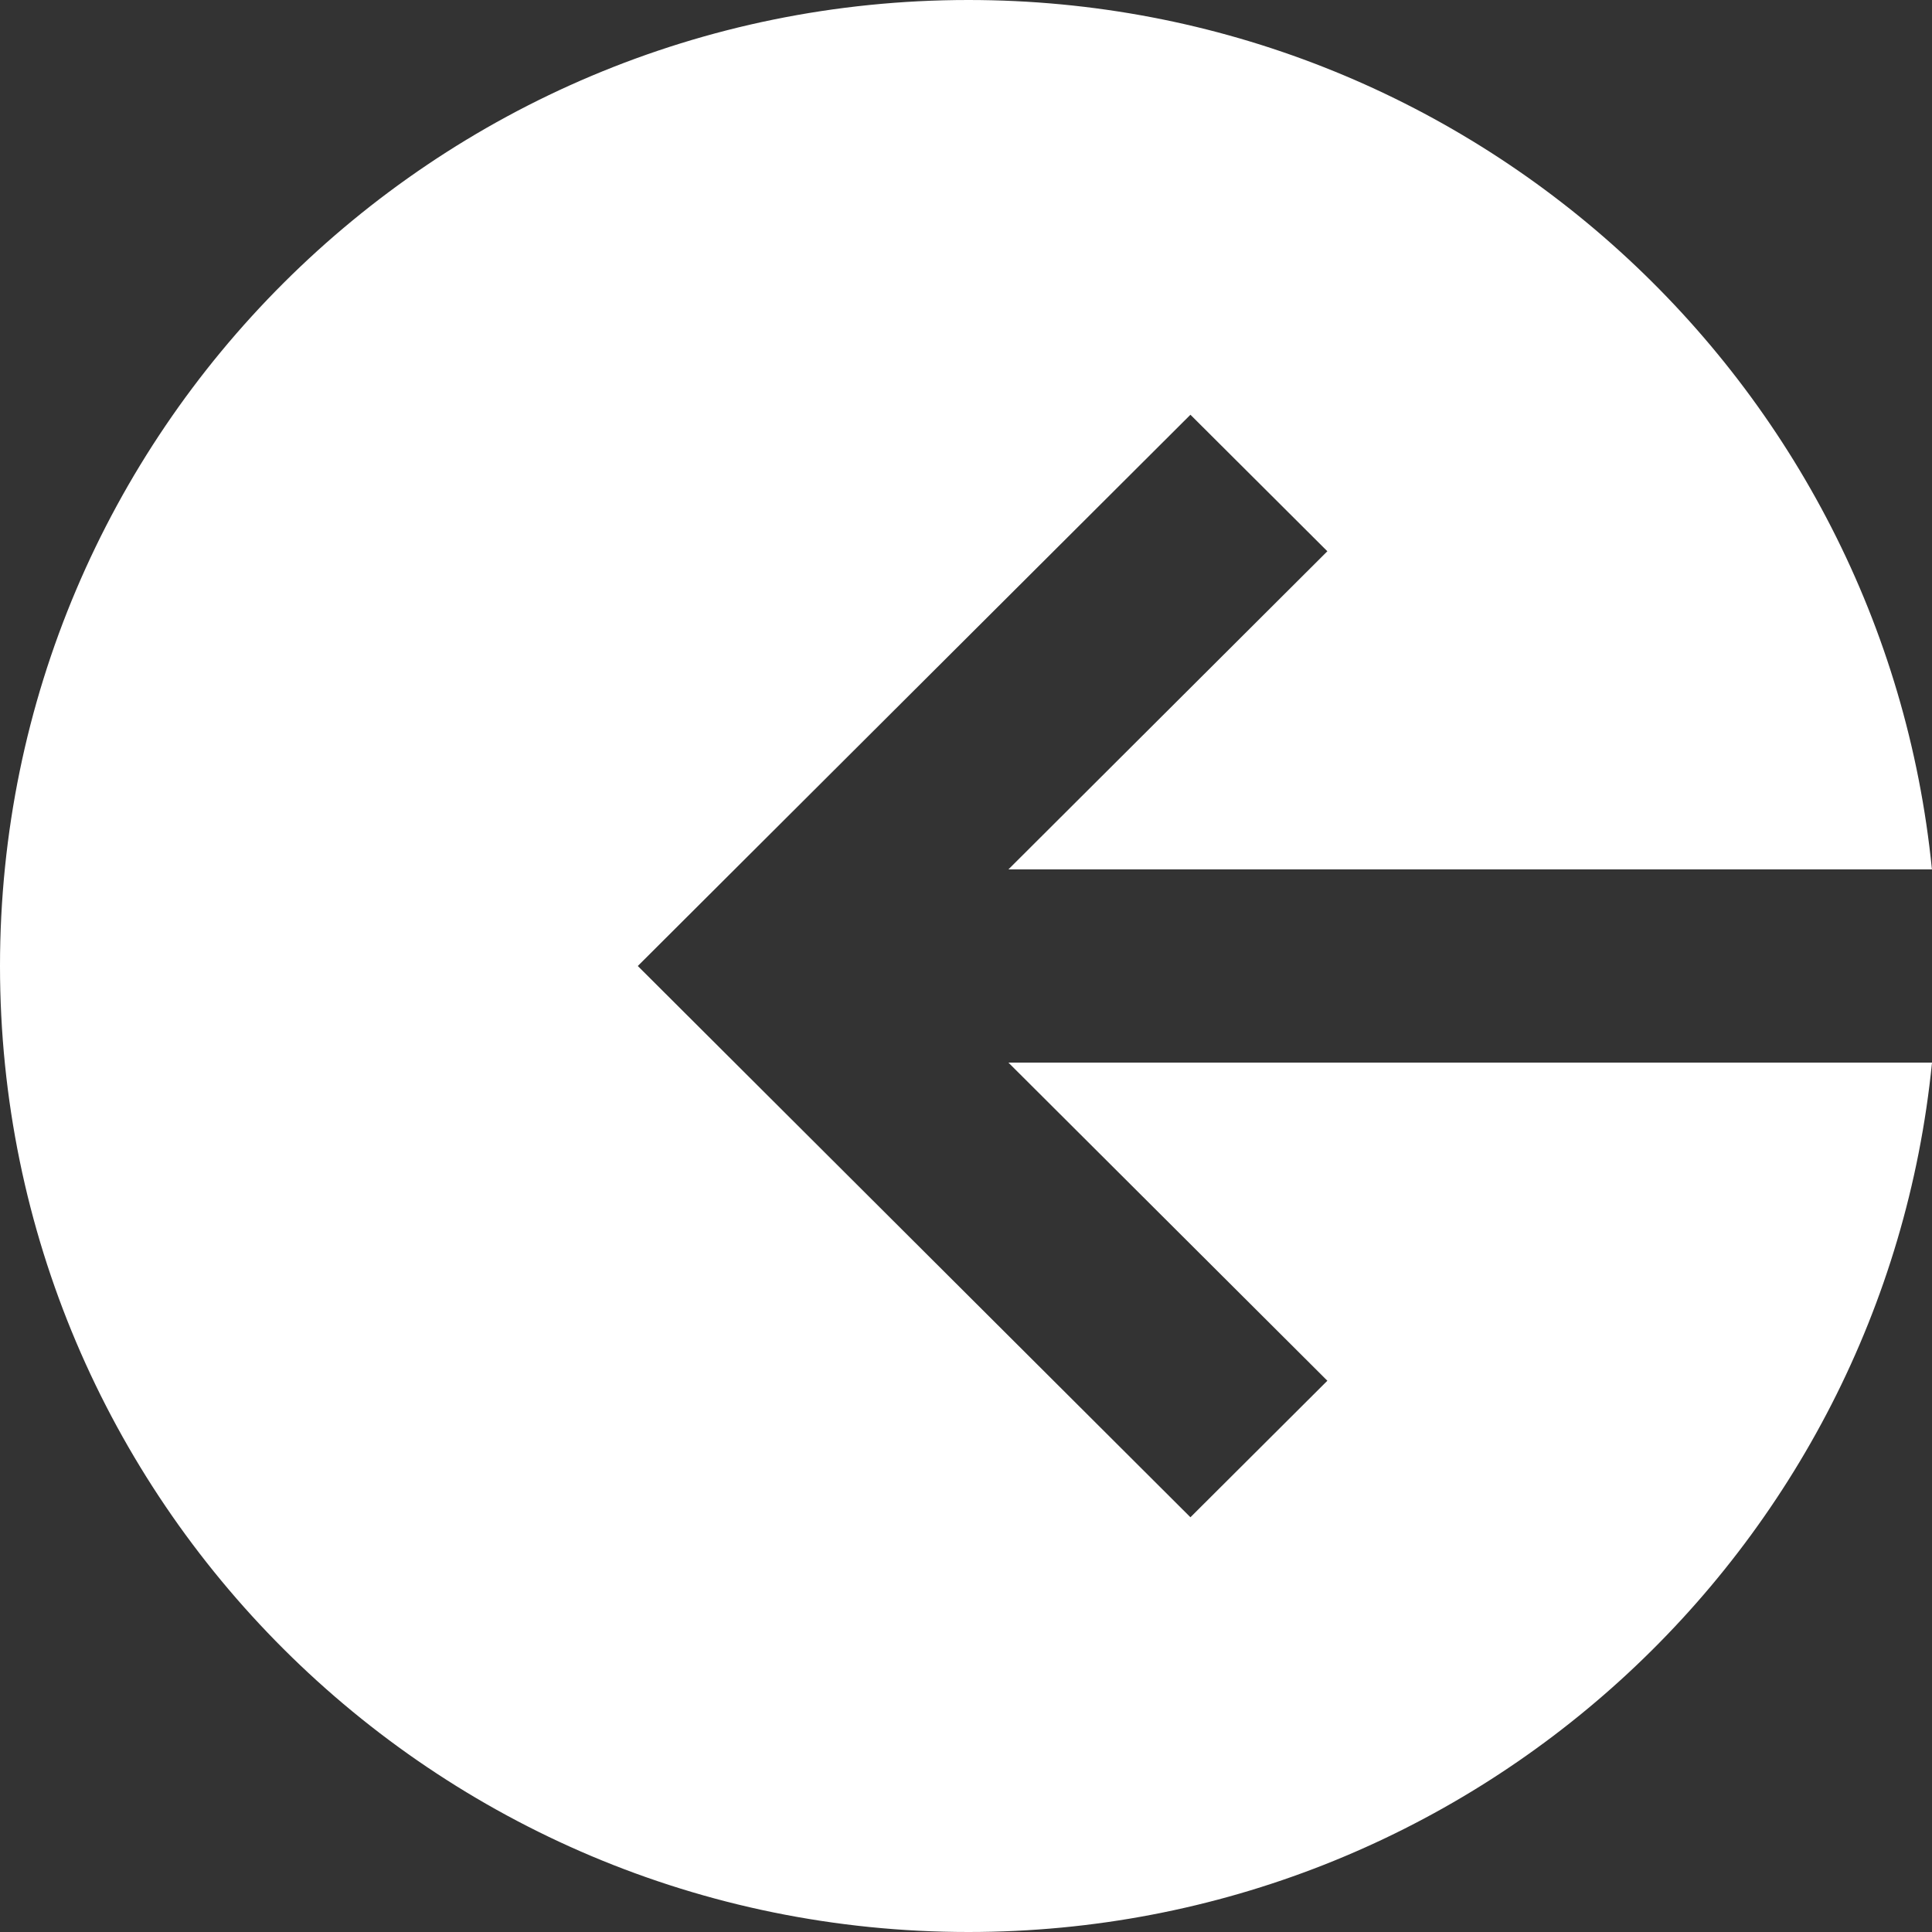 <svg width="24" height="24" viewBox="0 0 24 24" fill="none" xmlns="http://www.w3.org/2000/svg">
<rect x="0" y="0" width="24" height="24" fill="#333333" stroke="none"/>
<path fill-rule="evenodd" clip-rule="evenodd" d="M23.999 10.8H12.527L16.489 6.848L14.788 5.152L8.773 11.152L7.923 12L8.773 12.848L14.788 18.848L16.489 17.152L12.527 13.2H24C23.396 19.264 18.267 24 12.03 24C5.386 24 0 18.628 0 12C0 5.372 5.386 0 12.03 0C18.267 0 23.396 4.736 23.999 10.8Z" fill="white"/>
</svg>
